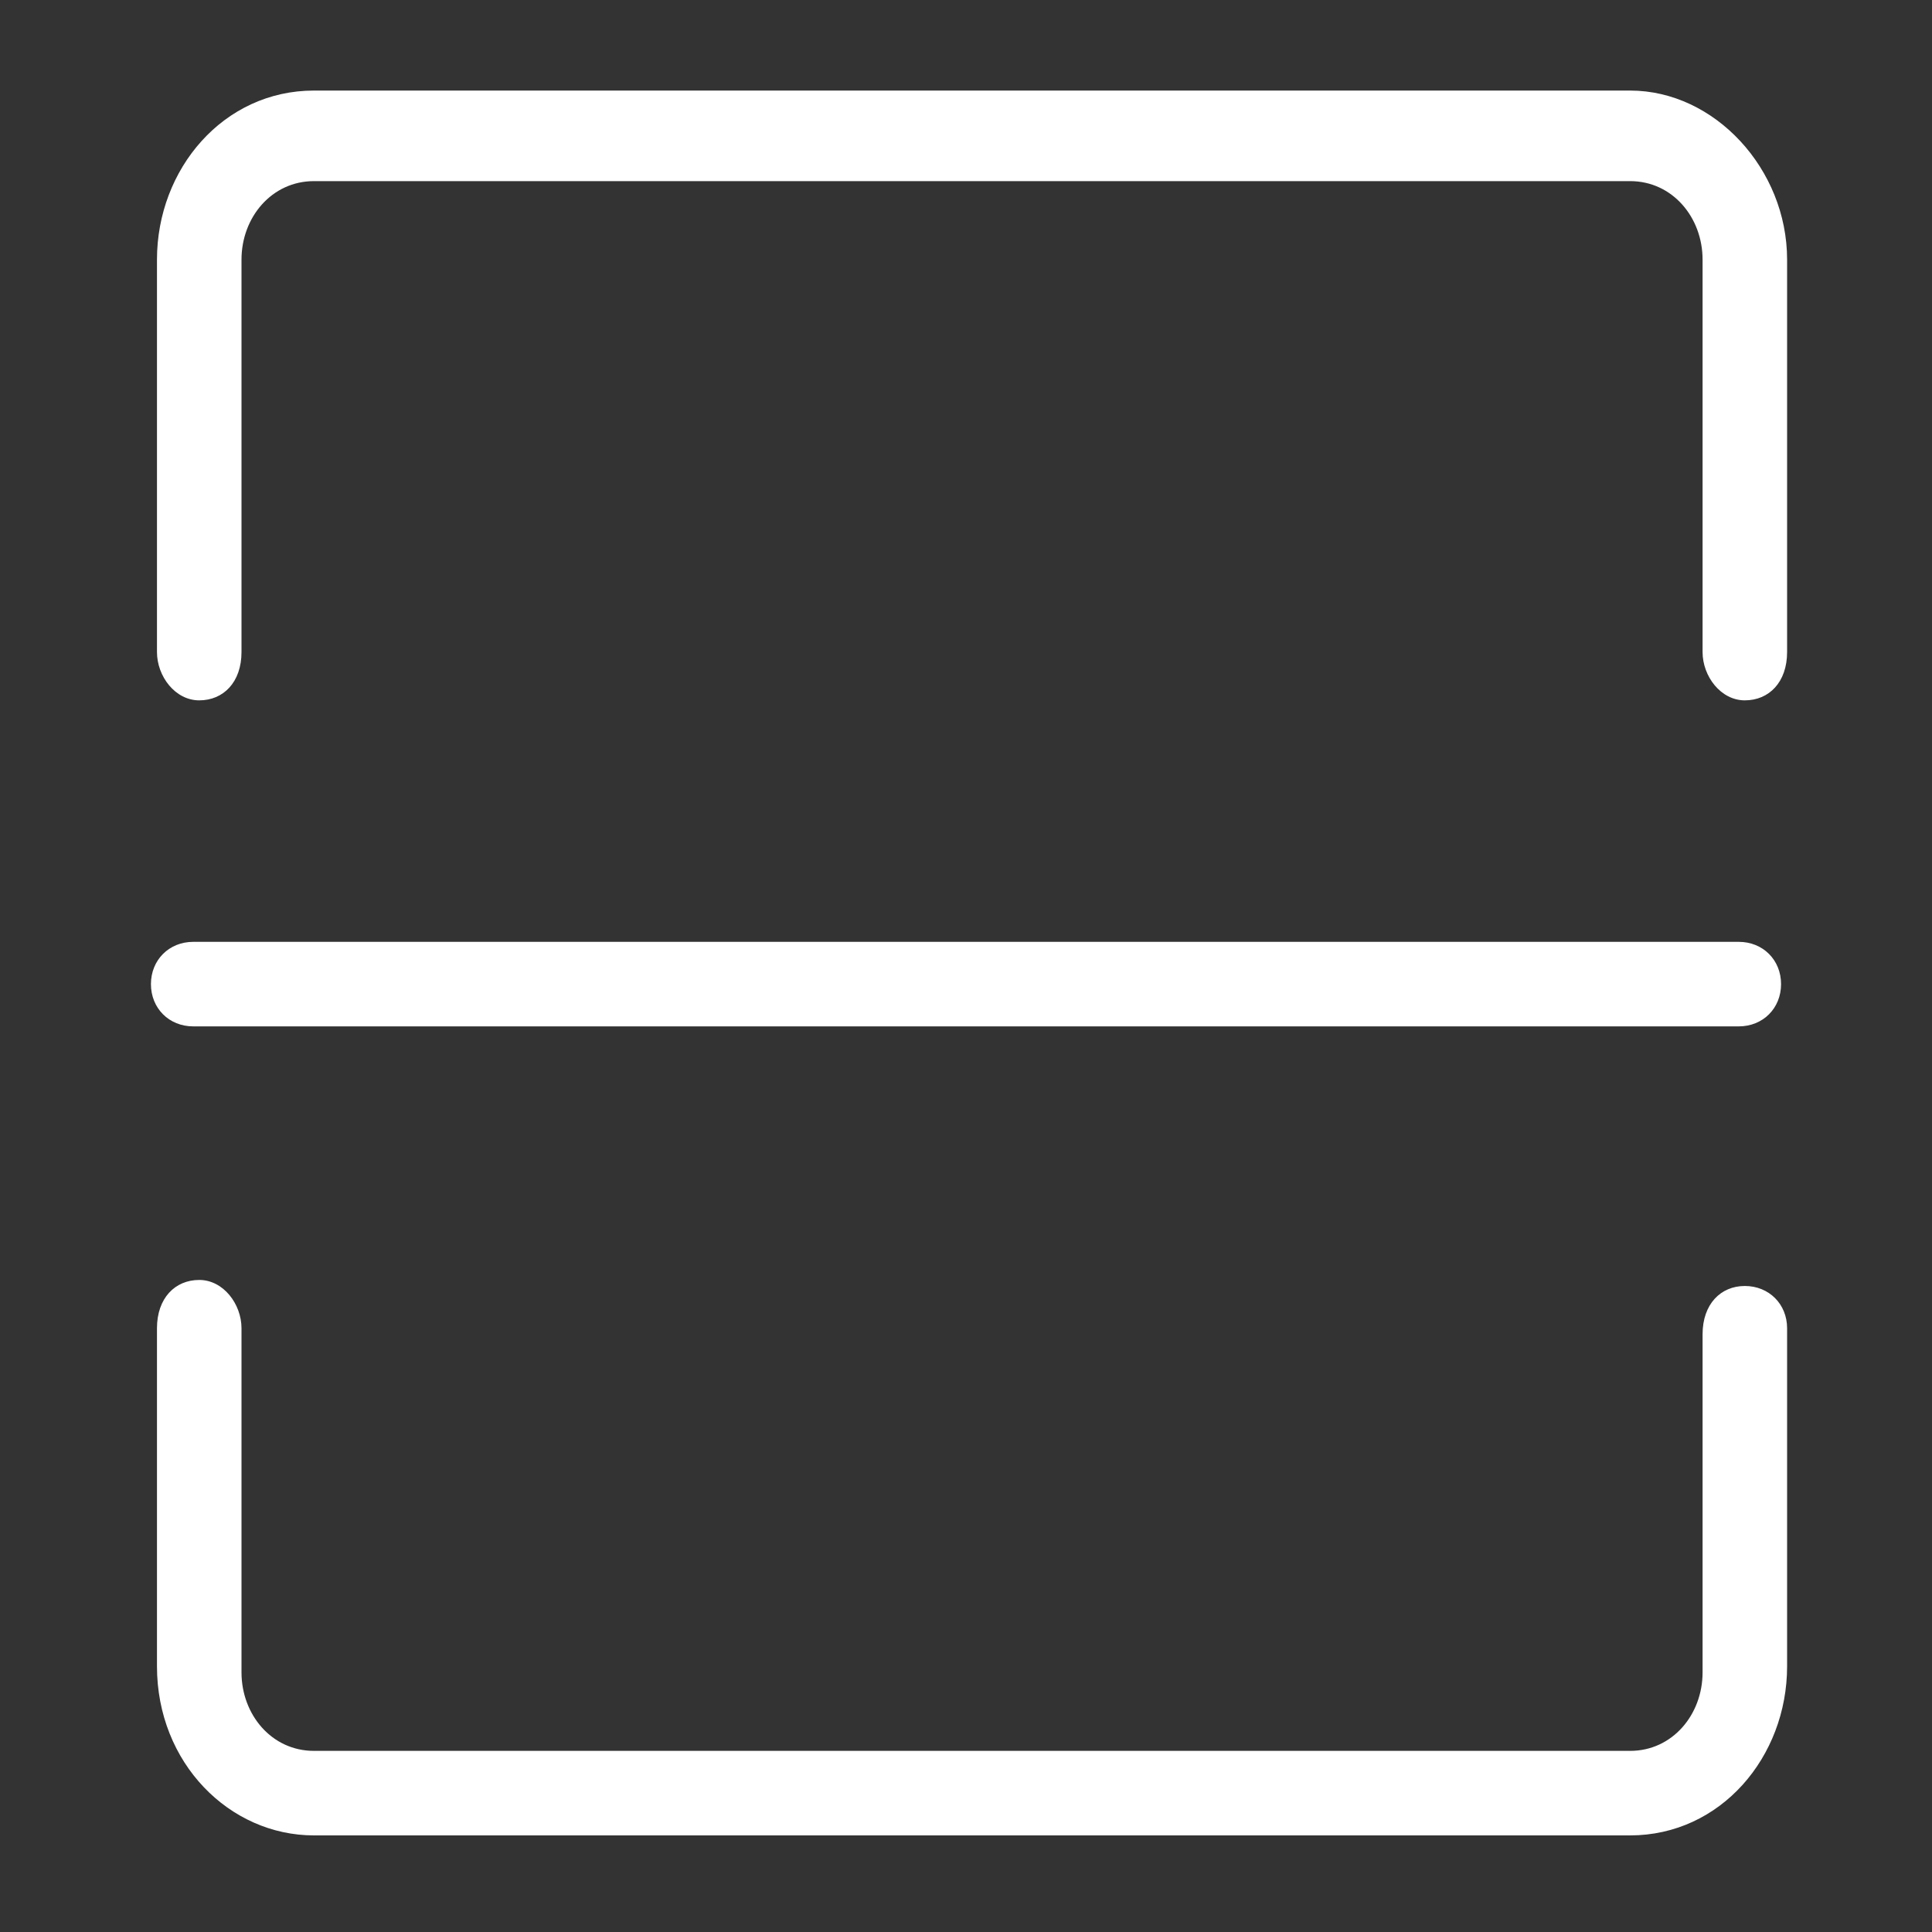 <?xml version="1.0" standalone="no"?><!DOCTYPE svg PUBLIC "-//W3C//DTD SVG 1.1//EN" "http://www.w3.org/Graphics/SVG/1.1/DTD/svg11.dtd"><svg t="1508738984045" class="icon" style="" viewBox="0 0 1024 1024" version="1.1" xmlns="http://www.w3.org/2000/svg" p-id="1375" xmlns:xlink="http://www.w3.org/1999/xlink" width="200" height="200"><rect x="0" y="0" width="1024" height="1024" fill="#333333" stroke="none"/><defs><style type="text/css"></style></defs><path fill="#ffffff" d="M864 48l-697.6 0c-48 0-83.2 41.6-83.2 89.6l0 208c0 12.8 9.6 25.6 22.4 25.6s22.4-9.6 22.4-25.6l0-208c0-22.4 16-41.6 38.4-41.6l697.6 0c22.4 0 38.4 19.2 38.4 41.6l0 208c0 12.8 9.6 25.6 22.4 25.6s22.4-9.6 22.4-25.6l0-208C947.2 89.6 908.8 48 864 48z" p-id="1376"></path><path fill="#ffffff" d="M924.8 681.6c-12.8 0-22.4 9.6-22.4 25.6l0 179.2c0 22.4-16 41.6-38.4 41.6l-697.6 0c-22.4 0-38.4-19.2-38.4-41.6L128 704c0-12.8-9.6-25.6-22.4-25.6s-22.4 9.6-22.4 25.6l0 179.2c0 51.2 38.4 89.6 83.2 89.6l697.6 0c48 0 83.2-41.6 83.2-89.6L947.2 704C947.2 691.2 937.6 681.6 924.8 681.6z" p-id="1377"></path><path fill="#ffffff" d="M921.6 544c12.8 0 22.4-9.6 22.4-22.4 0-12.8-9.6-22.4-22.4-22.4l-819.2 0c-12.8 0-22.4 9.6-22.4 22.4 0 12.8 9.6 22.4 22.4 22.4L921.6 544z" p-id="1378"></path></svg>